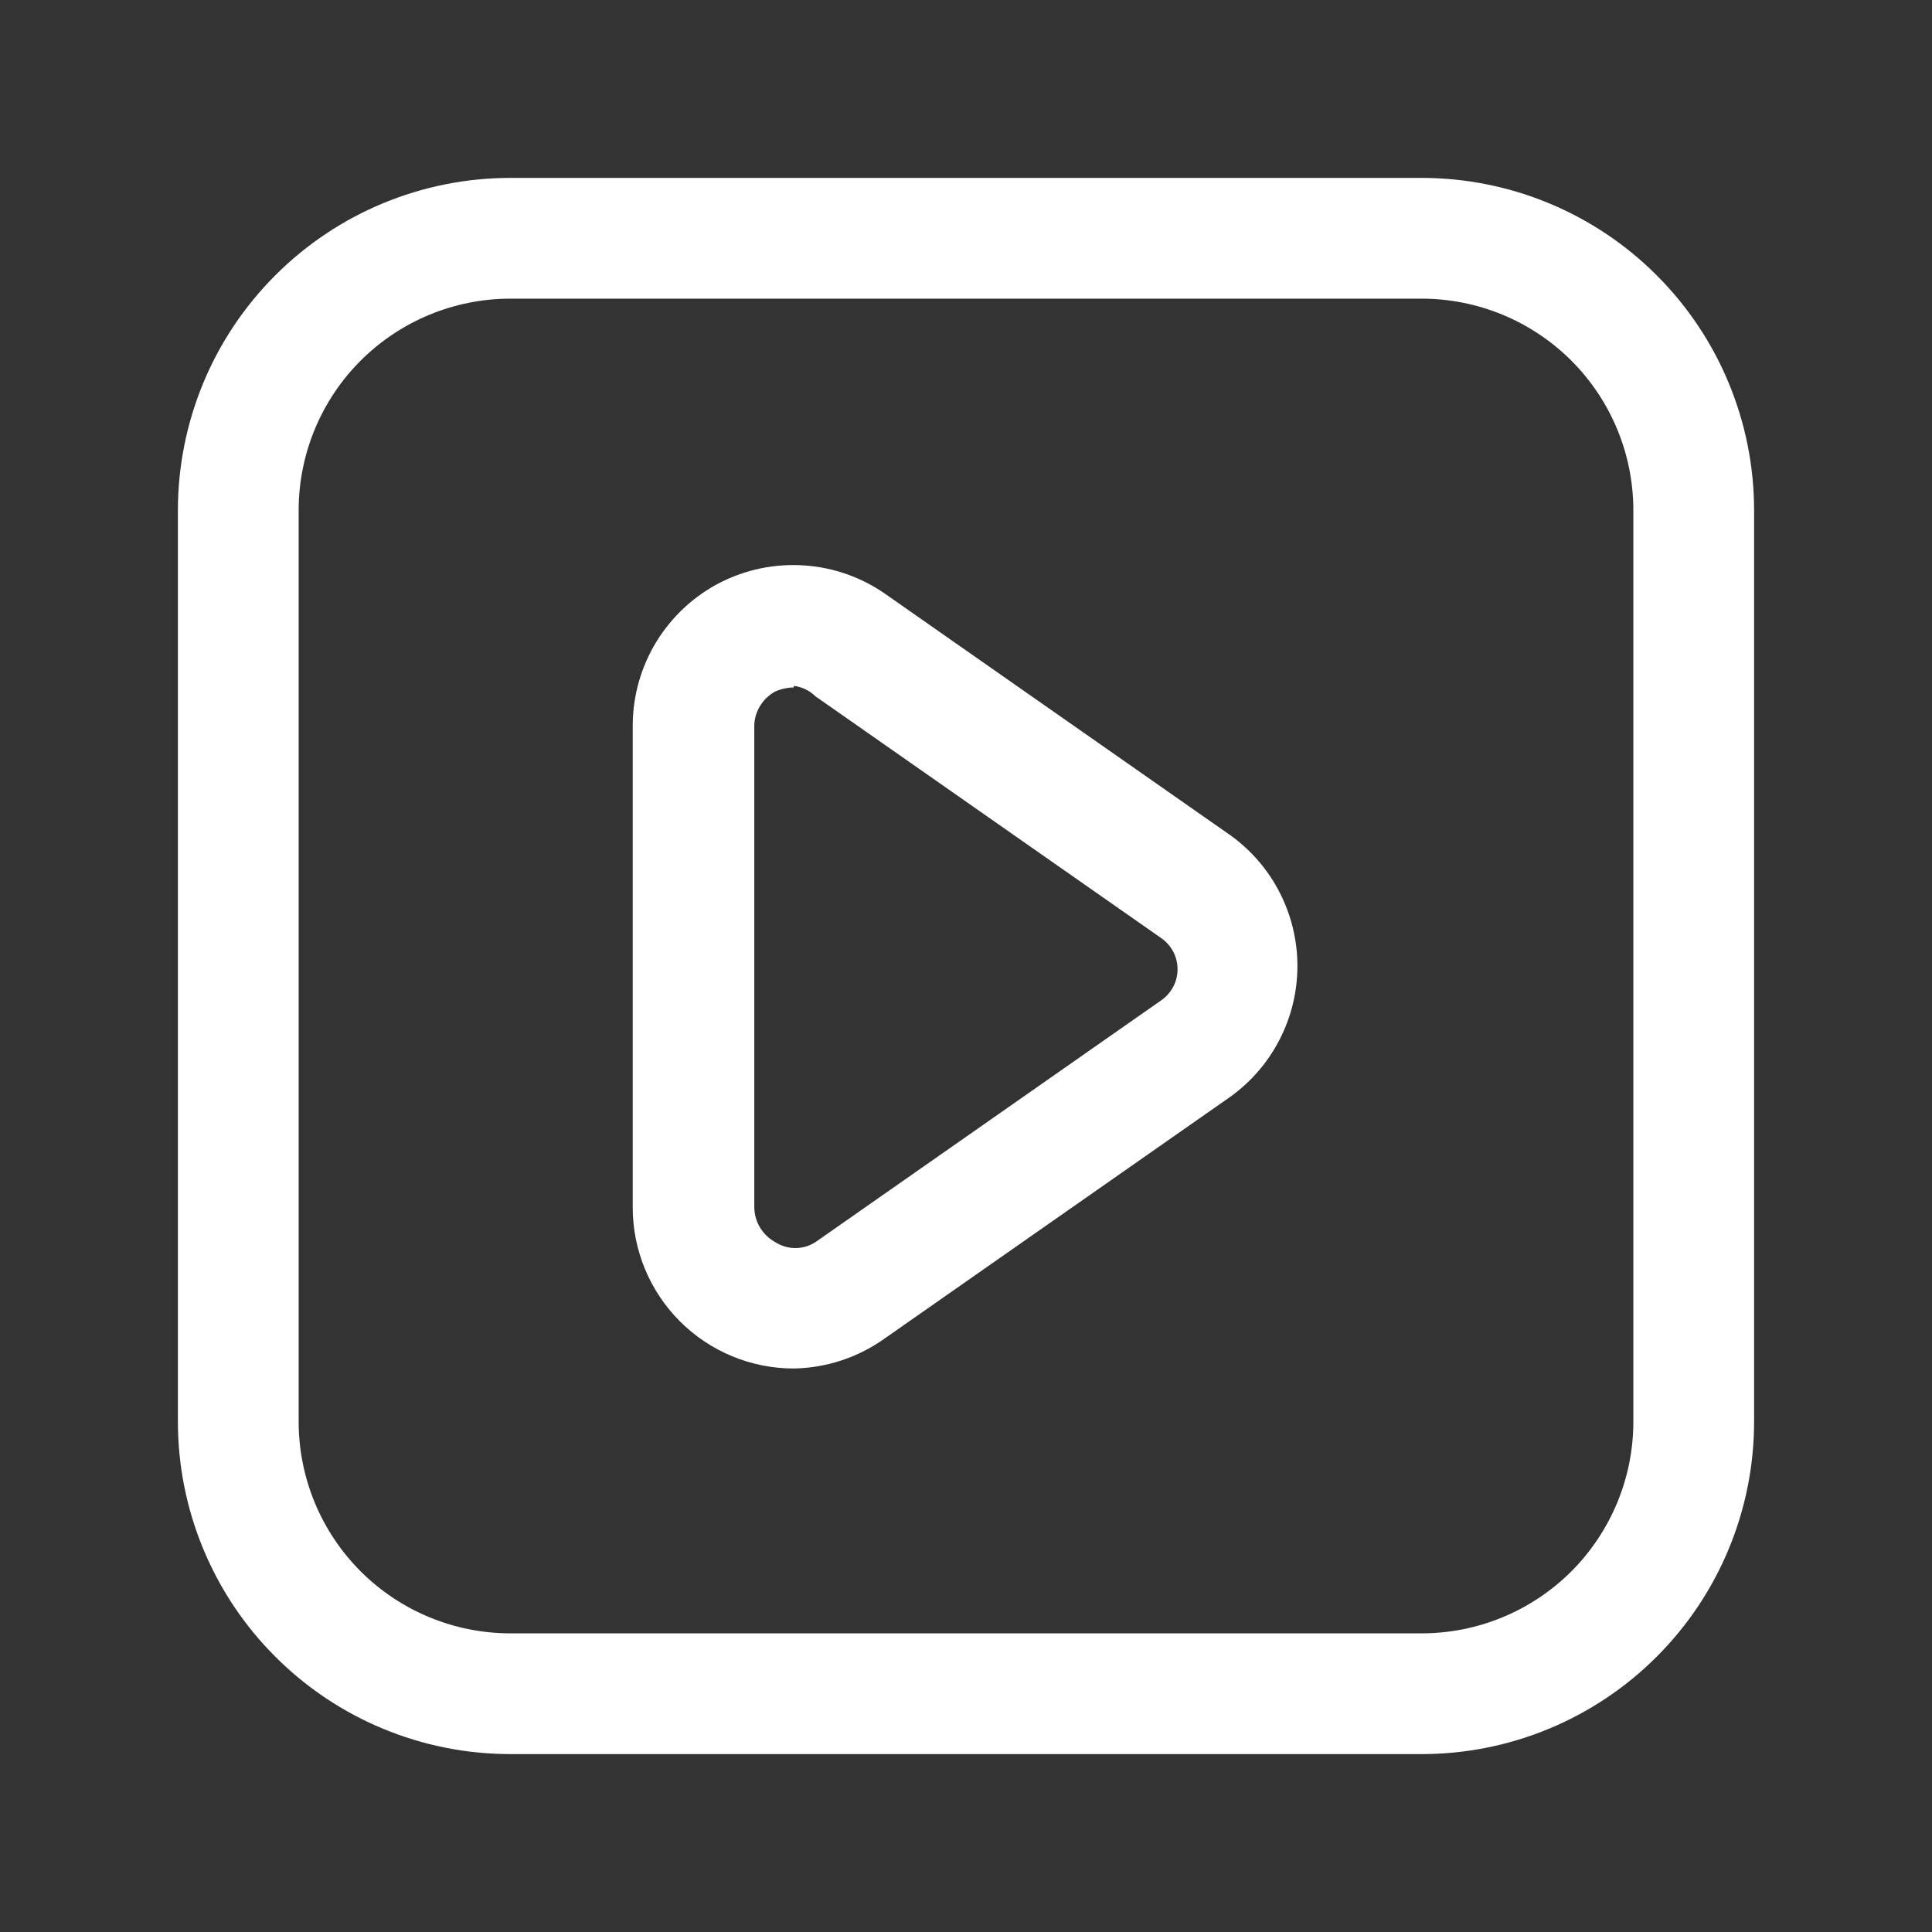 <svg width="24" height="24" viewBox="0 0 24 24" fill="none" xmlns="http://www.w3.org/2000/svg">
<rect x="0" y="0" width="24" height="24" fill="#333333" stroke="none"/>
<path d="M9.86 17C9.33 17 8.821 16.789 8.446 16.414C8.071 16.039 7.86 15.53 7.86 15V9C7.863 8.636 7.965 8.28 8.155 7.97C8.346 7.66 8.617 7.407 8.94 7.24C9.264 7.074 9.627 6.999 9.99 7.024C10.352 7.048 10.702 7.171 11 7.38L15.29 10.38C15.546 10.565 15.755 10.809 15.898 11.09C16.042 11.372 16.117 11.684 16.117 12C16.117 12.316 16.042 12.628 15.898 12.909C15.755 13.191 15.546 13.434 15.29 13.62L11 16.62C10.668 16.86 10.27 16.993 9.86 17ZM9.86 8.54C9.781 8.541 9.703 8.558 9.63 8.59C9.555 8.631 9.492 8.69 9.447 8.761C9.401 8.833 9.375 8.915 9.37 9V15C9.372 15.088 9.396 15.174 9.442 15.25C9.488 15.325 9.553 15.388 9.63 15.43C9.705 15.478 9.791 15.504 9.88 15.504C9.969 15.504 10.056 15.478 10.13 15.43L14.42 12.43C14.484 12.387 14.536 12.329 14.573 12.261C14.609 12.193 14.628 12.117 14.628 12.04C14.628 11.963 14.609 11.887 14.573 11.819C14.536 11.751 14.484 11.693 14.42 11.65L10.13 8.65C10.057 8.578 9.962 8.532 9.86 8.52V8.54Z" fill="white"/>
<path d="M17.66 21.79H6.34C5.245 21.79 4.194 21.355 3.42 20.58C2.645 19.806 2.21 18.755 2.21 17.66V6.34C2.21 5.245 2.645 4.194 3.42 3.42C4.194 2.645 5.245 2.21 6.34 2.21H17.66C18.755 2.21 19.806 2.645 20.58 3.42C21.355 4.194 21.79 5.245 21.79 6.34V17.66C21.79 18.755 21.355 19.806 20.58 20.58C19.806 21.355 18.755 21.79 17.66 21.79ZM6.34 3.71C5.643 3.71 4.974 3.987 4.48 4.48C3.987 4.973 3.71 5.642 3.71 6.34V17.66C3.71 18.358 3.987 19.026 4.48 19.52C4.974 20.013 5.643 20.29 6.34 20.29H17.66C18.358 20.29 19.026 20.013 19.52 19.52C20.013 19.026 20.29 18.358 20.29 17.66V6.34C20.29 5.642 20.013 4.973 19.52 4.48C19.026 3.987 18.358 3.71 17.66 3.71H6.34Z" fill="white"/>
</svg>
